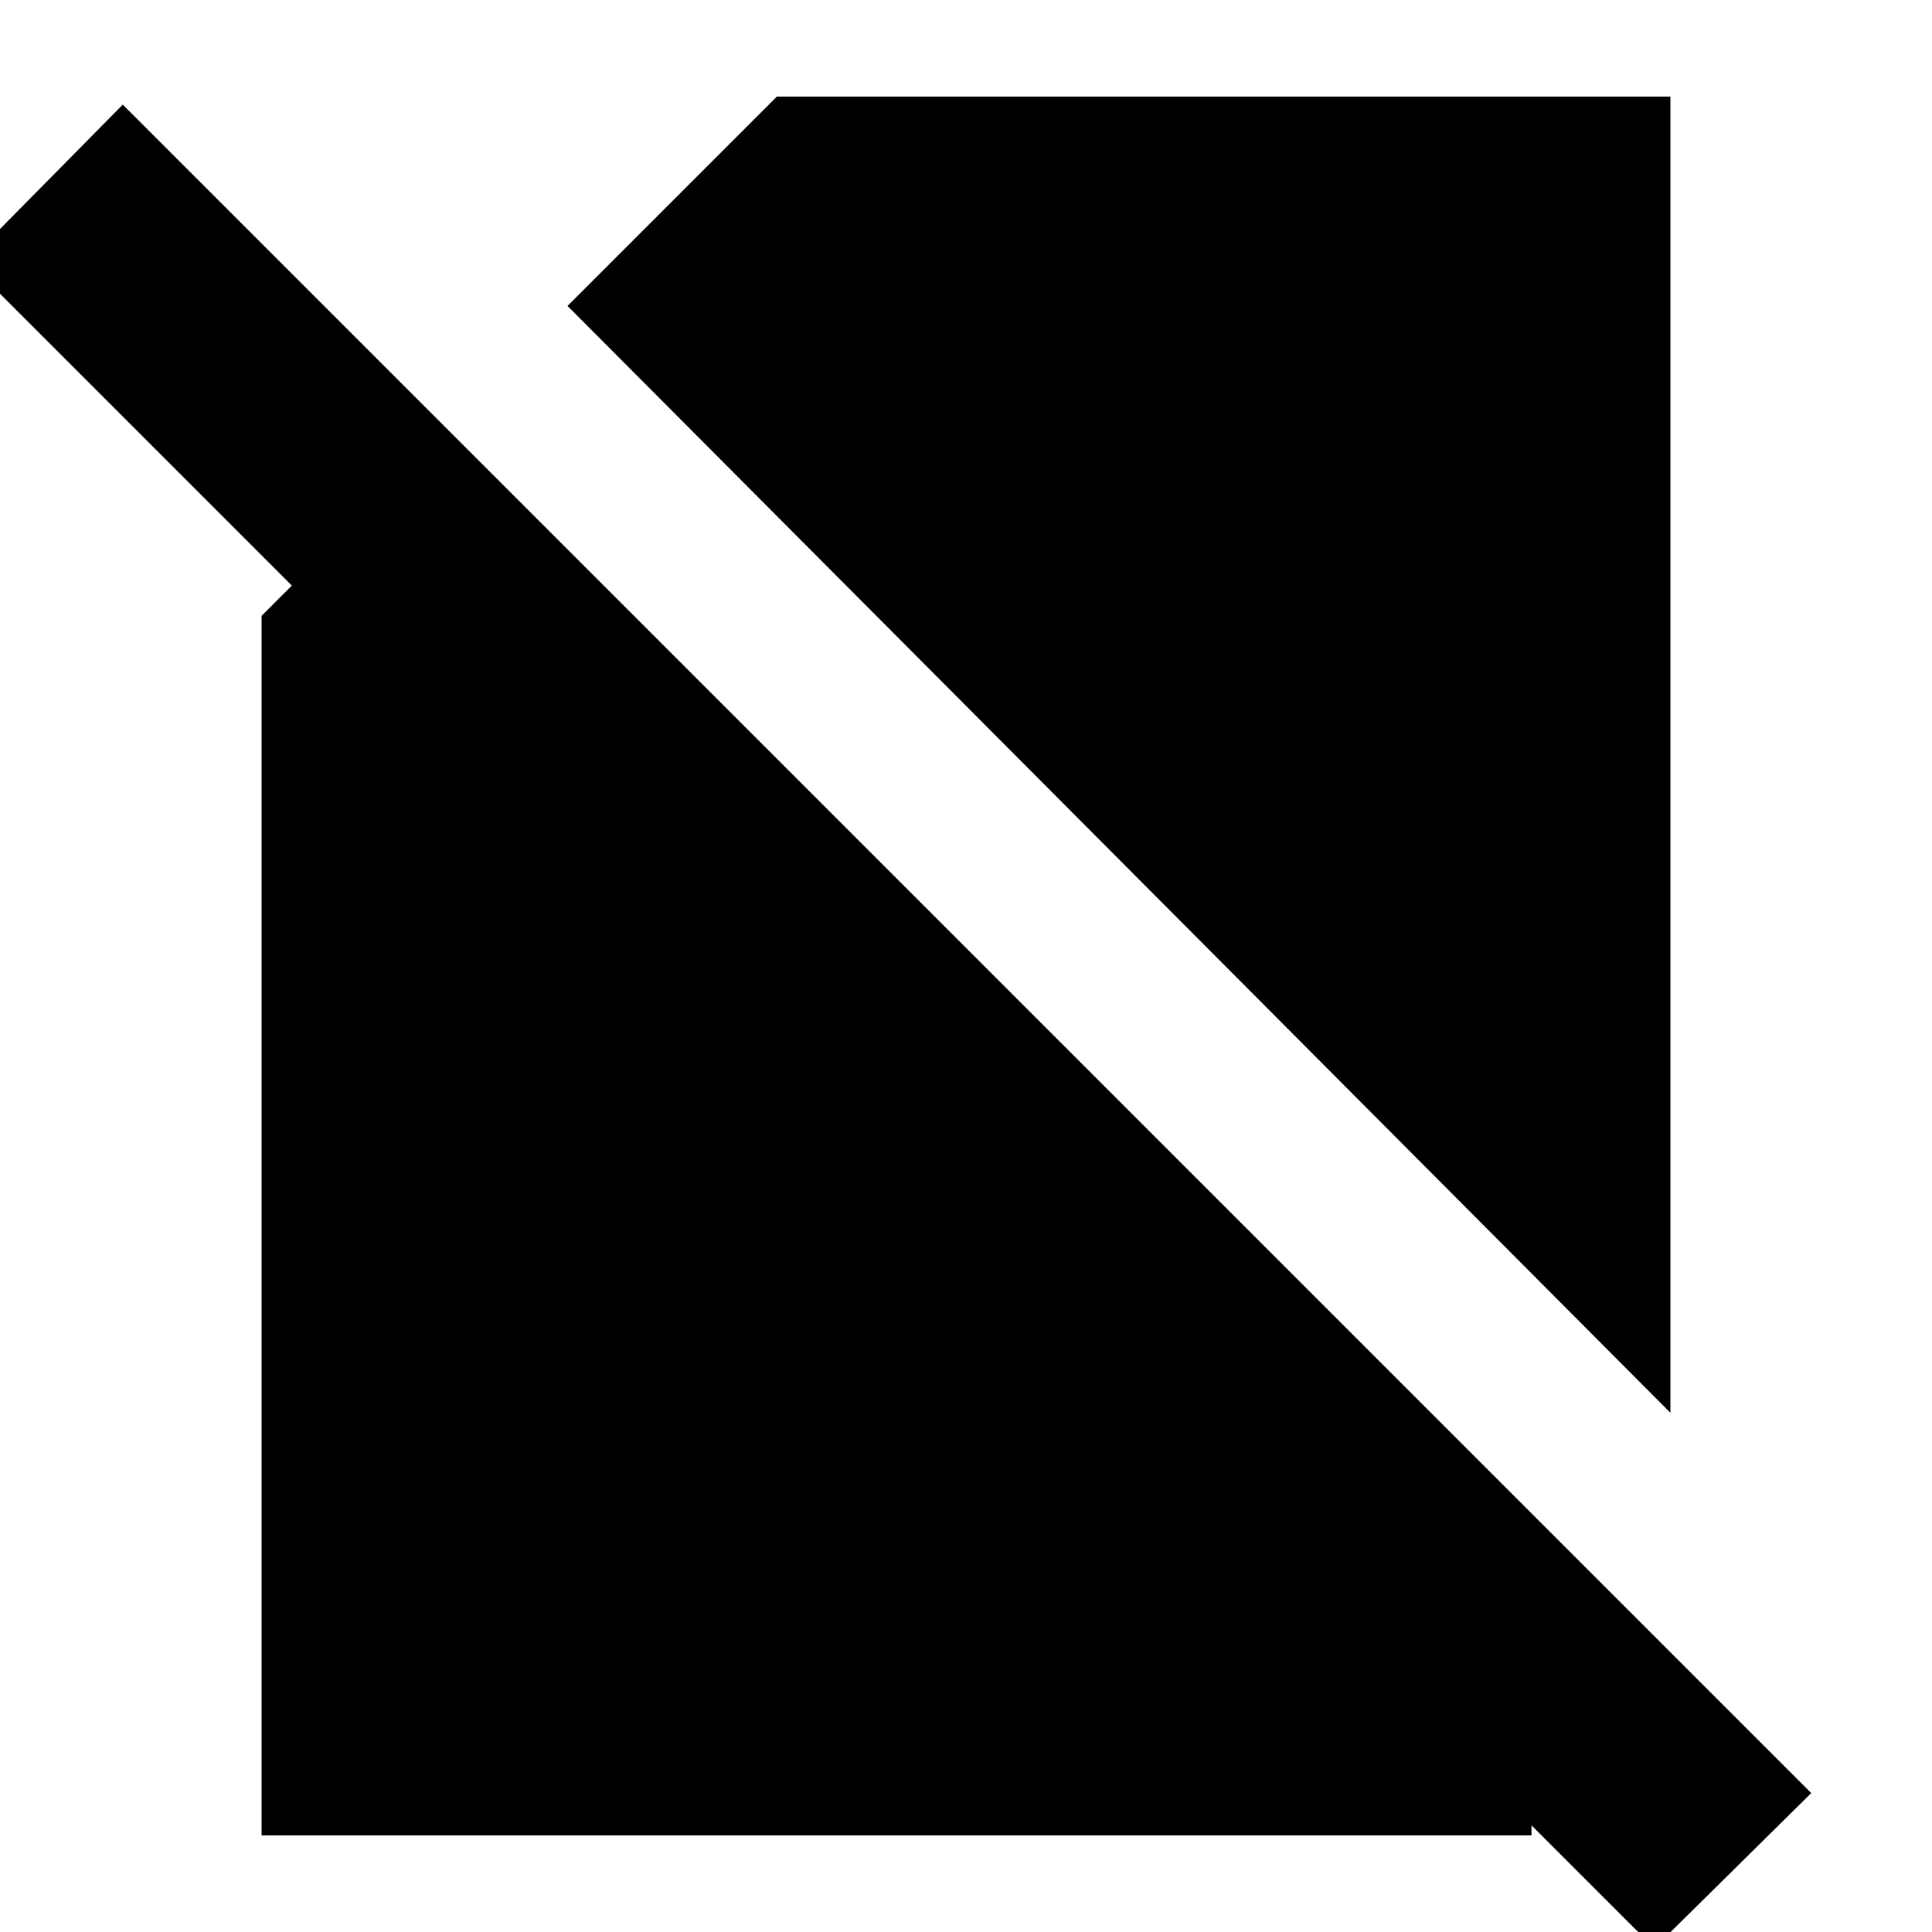 <svg xmlns="http://www.w3.org/2000/svg" height="20" width="20"><path d="M17.292 14.625 5.875 3.167 8.042 1H17.292ZM17.125 20.167 15.854 18.896V19H2.708V6.375L3.021 6.062L-0.333 2.708L1.271 1.083L18.75 18.562Z"/></svg>